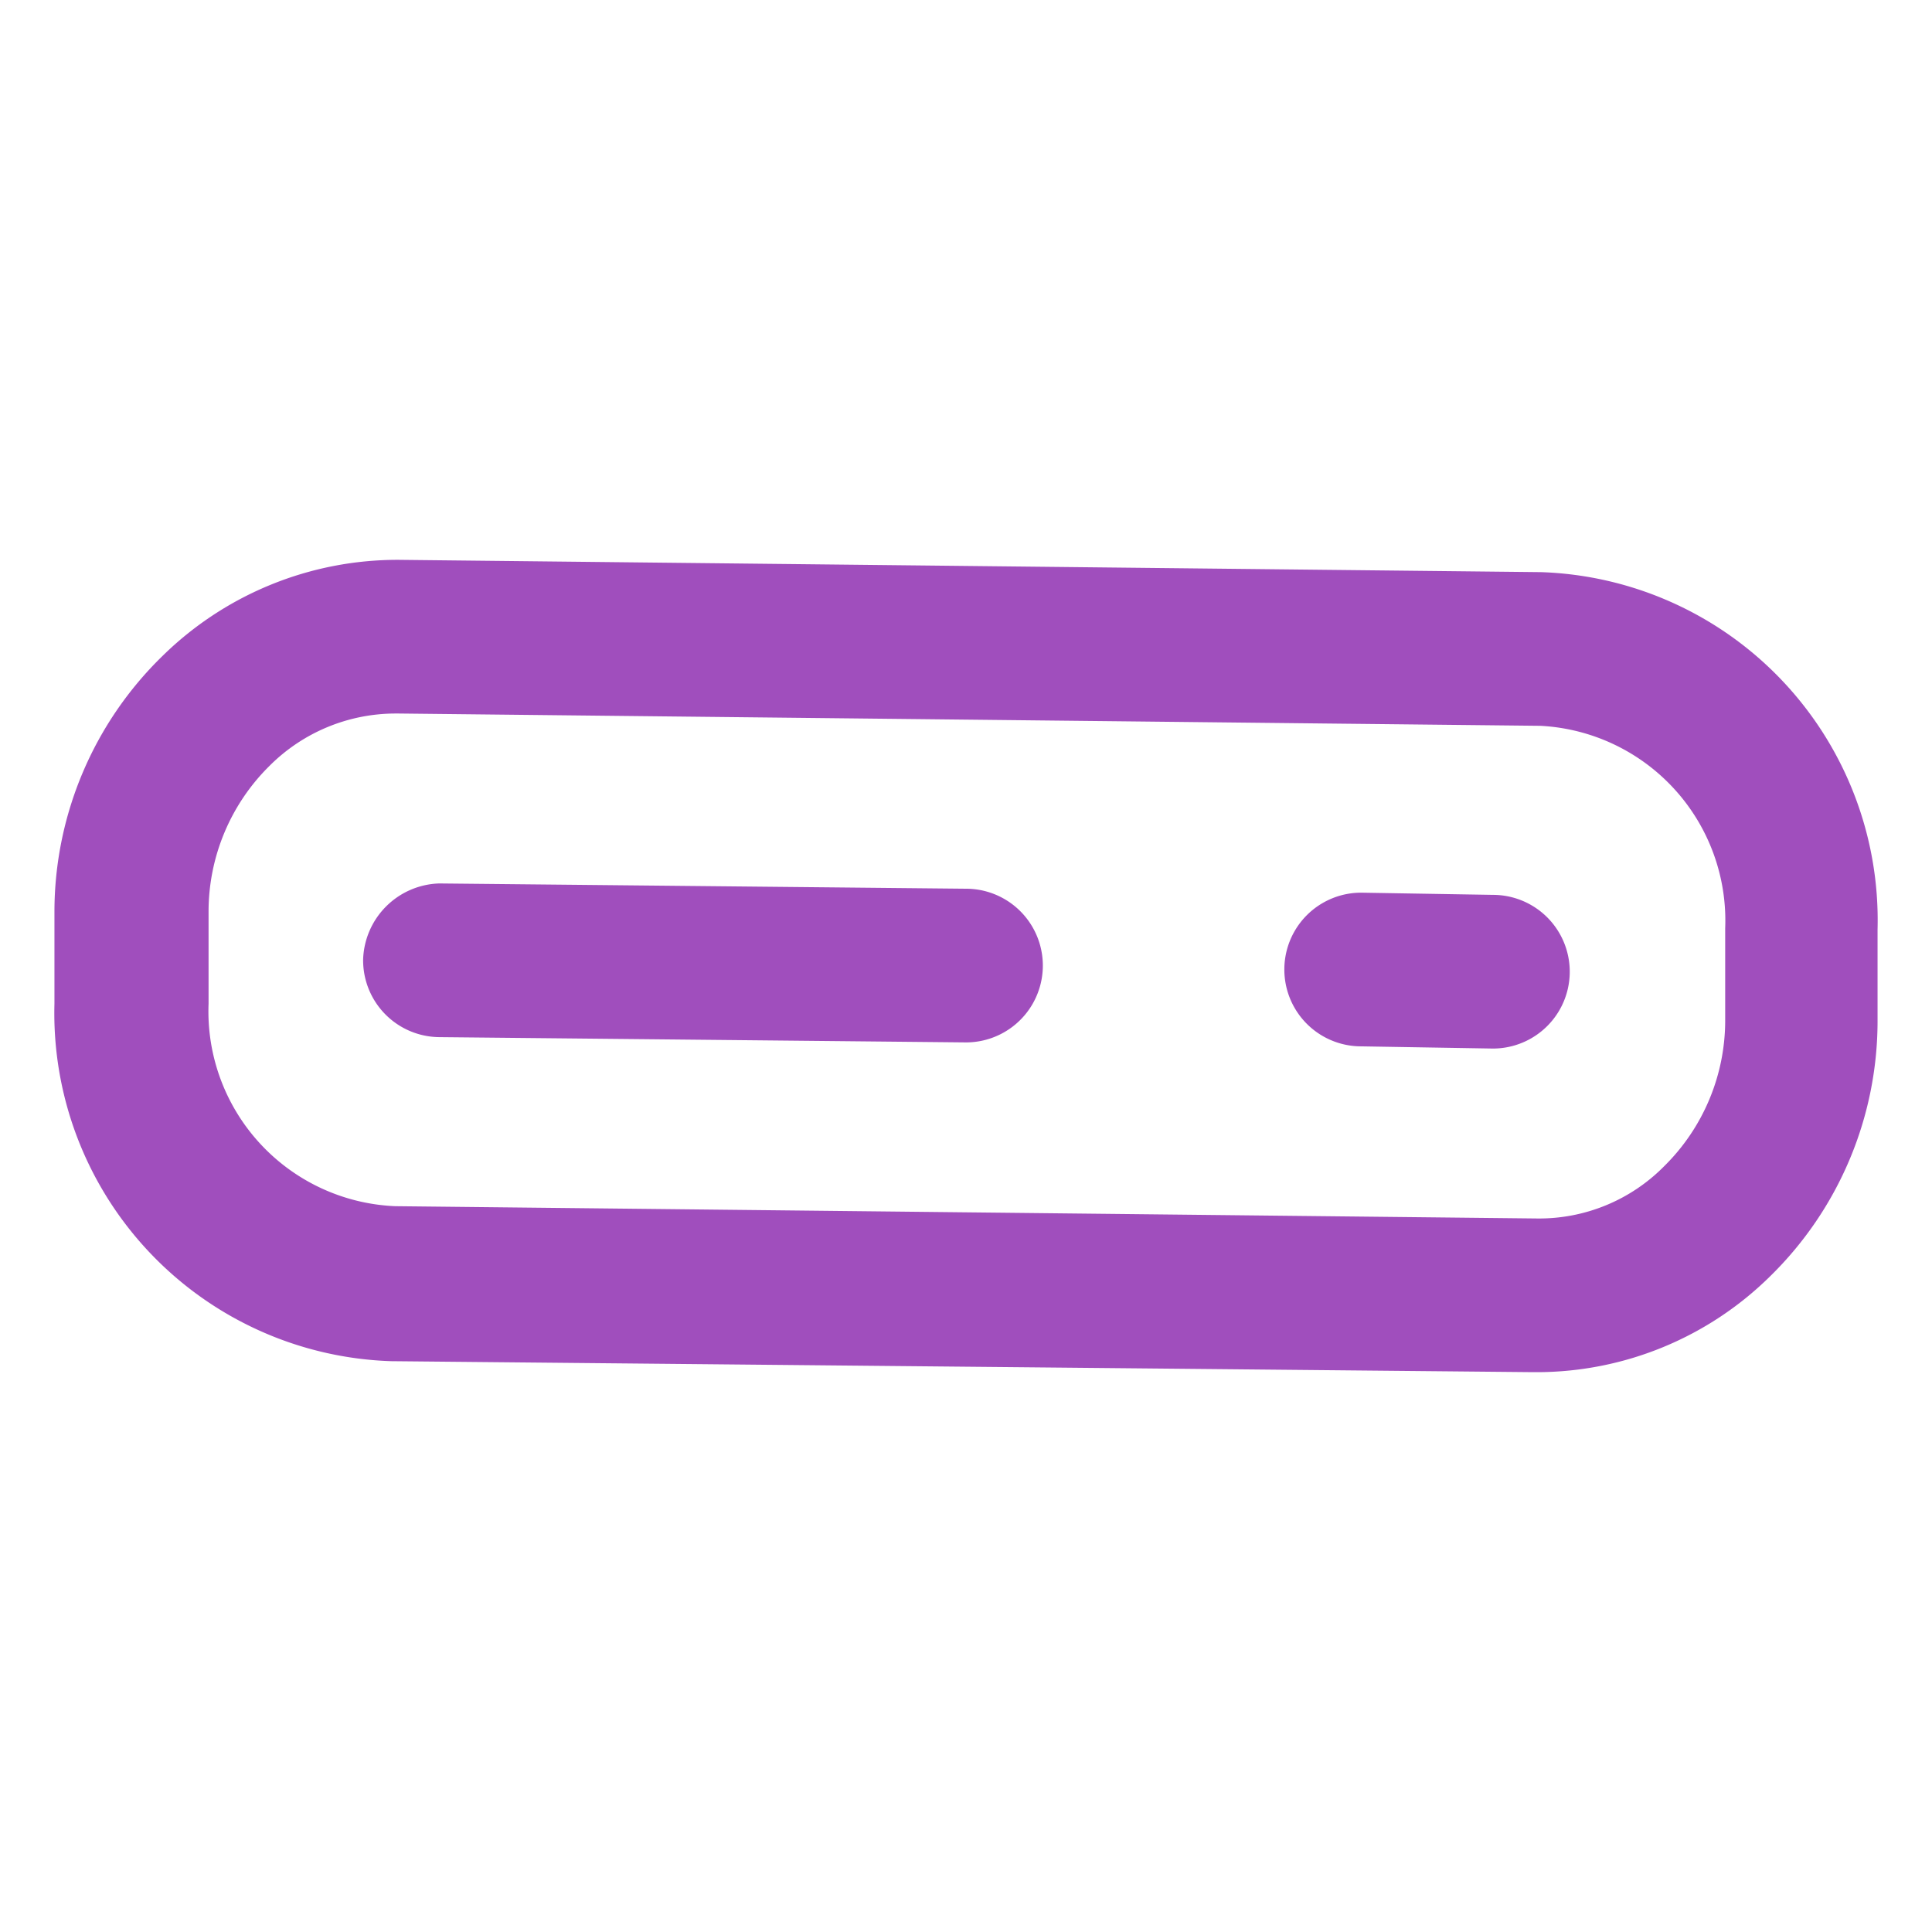 <svg id="Layer_1" data-name="Layer 1" xmlns="http://www.w3.org/2000/svg" viewBox="0 0 44 44"><defs><style>.cls-1{fill:#a04ebd;}</style></defs><title>ic_snackbar</title><path class="cls-1" d="M35,31.25h-.08L8.91,31a7.93,7.93,0,0,1-7.67-8.14l0-2.11A8.13,8.13,0,0,1,3.7,14.94a7.64,7.64,0,0,1,5.39-2.19l26,.28a7.93,7.93,0,0,1,7.67,8.14l0,2.11a8.13,8.13,0,0,1-2.44,5.78A7.57,7.57,0,0,1,35,31.25Zm-26-15a4.06,4.06,0,0,0-2.86,1.19,4.66,4.66,0,0,0-1.39,3.32l0,2.1A4.44,4.44,0,0,0,9,27.47l26,.28h0a4,4,0,0,0,2.9-1.19,4.66,4.66,0,0,0,1.39-3.32l0-2.1a4.44,4.44,0,0,0-4.21-4.61l-26-.28Z"/><path class="cls-1" d="M22,23.74h0l-12-.12a1.75,1.75,0,0,1-1.73-1.77A1.79,1.79,0,0,1,10,20.12l12,.12a1.75,1.75,0,0,1,0,3.5Z"/><path class="cls-1" d="M34,23.88h0l-3-.05a1.75,1.75,0,0,1,0-3.5h0l3,.05a1.75,1.75,0,0,1,0,3.5Z"/></svg>